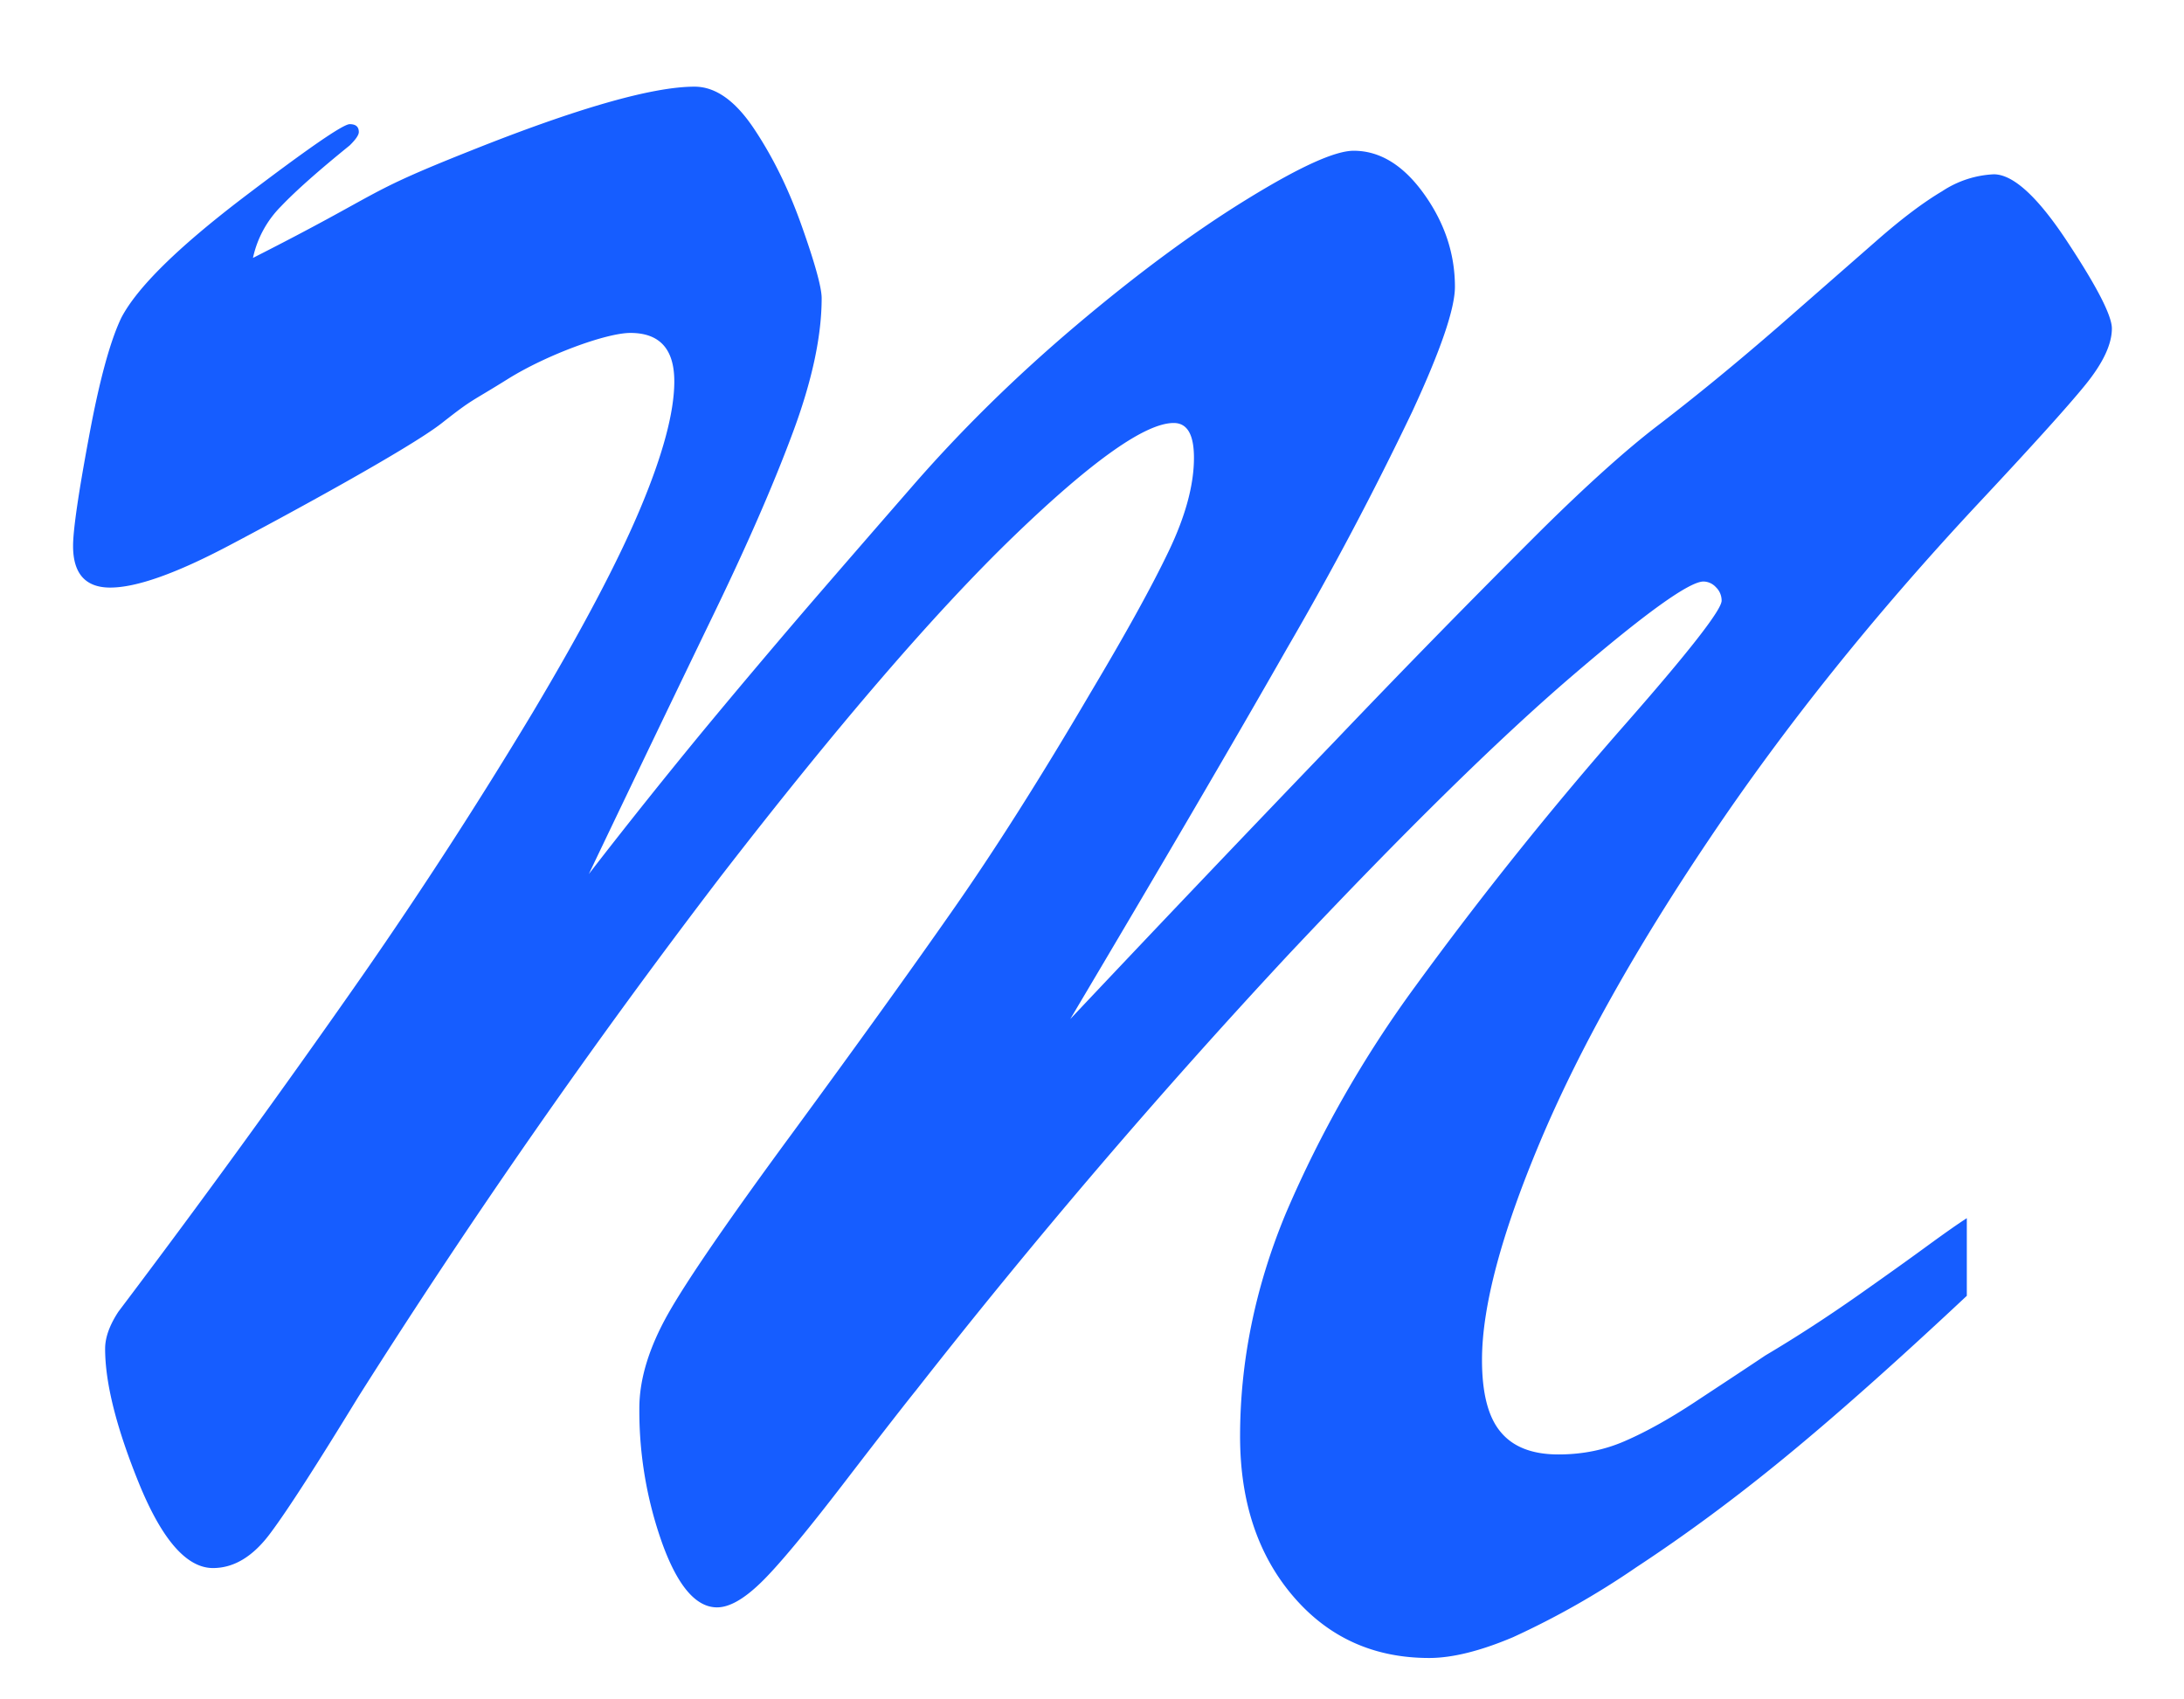 <?xml version="1.0" standalone="no"?><!DOCTYPE svg PUBLIC "-//W3C//DTD SVG 1.1//EN" "http://www.w3.org/Graphics/SVG/1.1/DTD/svg11.dtd"><svg t="1703773391464" class="icon" viewBox="0 0 1316 1024" version="1.1" xmlns="http://www.w3.org/2000/svg" p-id="6251" xmlns:xlink="http://www.w3.org/1999/xlink" width="257.031" height="200"><path d="M1185.134 734.135v46.738c-42.935 40.229-79.433 72.631-109.495 97.28-29.989 24.649-59.977 46.811-89.819 66.414a495.909 495.909 0 0 1-74.167 42.057c-19.749 8.338-36.571 12.507-50.469 12.507-33.499 0-60.855-12.434-82.066-37.303-21.211-24.869-31.89-56.905-31.89-96.256 0-45.129 9.143-89.966 27.502-134.217a689.225 689.225 0 0 1 78.263-137.216 2224.421 2224.421 0 0 1 127.415-158.939c38.034-43.374 56.978-67.803 56.978-73.216a11.118 11.118 0 0 0-3.438-8.119 10.386 10.386 0 0 0-7.461-3.438c-8.558 0-35.035 19.017-79.287 56.978-44.251 37.961-101.083 93.769-170.423 167.424a4063.817 4063.817 0 0 0-224.768 262.949c-4.462 5.486-18.871 23.845-43.008 55.296-24.137 31.451-41.253 51.858-51.2 61.294-9.947 9.509-18.505 14.263-25.746 14.263-12.654 0-23.625-12.8-32.914-38.327a237.641 237.641 0 0 1-13.897-81.627c0-17.627 5.851-36.571 17.335-56.978 11.483-20.334 36.571-56.832 75.264-109.422 38.619-52.663 70.583-97.061 95.817-133.193 25.381-36.206 53.175-80.018 83.383-131.511 21.285-35.694 37.01-64.146 47.177-85.431 10.167-21.211 15.214-40.009 15.214-56.247 0-14.043-4.023-20.992-12.215-20.992-17.115 0-49.445 22.894-96.914 68.754-47.397 45.861-106.057 114.03-175.909 204.361a4318.208 4318.208 0 0 0-218.551 313.856c-24.869 40.667-42.423 68.023-52.882 81.993-10.386 14.043-21.943 21.065-34.597 21.065-15.799 0-30.574-16.823-44.398-50.469-13.751-33.719-20.626-60.928-20.626-81.701 0-6.802 2.706-14.263 8.046-22.382a6636.251 6636.251 0 0 0 147.163-202.679 2855.497 2855.497 0 0 0 102.4-158.281c29.769-49.957 51.493-91.063 65.024-123.392 13.531-32.256 20.334-57.71 20.334-76.215 0-19.456-8.777-29.184-26.478-29.184-14.409 0-50.469 13.166-73.874 27.794-23.406 14.629-20.187 11.191-39.936 26.697-19.749 15.433-95.671 56.613-127.781 73.509-32.11 16.969-56.027 25.454-71.826 25.454-14.921 0-22.382-8.411-22.382-25.088 0-9.509 3.145-31.305 9.509-65.39 6.29-34.158 12.873-58.222 19.602-72.192 9.509-18.139 33.792-42.057 72.85-71.899 39.131-29.769 60.709-44.69 64.731-44.69 3.657 0 5.486 1.536 5.486 4.754 0 1.755-1.829 4.462-5.486 8.046-18.505 14.994-32.256 27.136-41.326 36.645a62.757 62.757 0 0 0-16.969 31.159c80.165-40.667 64.878-38.254 130.194-64.219C347.867 65.097 393.216 52.224 418.523 52.224c12.654 0 24.576 8.485 35.84 25.381 11.337 16.969 20.992 36.571 28.891 59.026 7.899 22.309 11.849 36.718 11.849 43.008 0 23.04-5.851 50.249-17.627 81.701-11.703 31.451-27.648 67.877-47.762 109.422-20.114 41.618-45.129 93.623-74.898 155.941 23.406-30.281 45.861-58.295 67.072-84.114 21.211-25.673 42.423-50.761 63.342-75.191 21.065-24.43 42.423-49.006 64.073-73.874 29.403-33.865 62.391-66.341 98.962-97.28 36.571-30.939 70.875-56.32 102.693-75.922 31.89-19.675 53.394-29.477 64.731-29.477 15.799 0 29.989 8.704 42.423 26.112 12.434 17.408 18.578 36.059 18.578 55.881 0 13.166-8.558 38.181-25.746 75.264a1995.703 1995.703 0 0 1-75.264 142.336c-32.914 57.783-76.581 132.389-130.779 223.671 51.493-54.638 105.033-110.885 160.622-168.741a6947.109 6947.109 0 0 1 124.05-126.757c27.063-26.697 49.737-47.031 67.803-61.001 24.869-19.017 49.737-39.497 74.898-61.367l59.246-51.858c14.482-12.654 27.355-22.382 38.693-29.111a61.586 61.586 0 0 1 31.159-10.24c11.703 0 26.551 13.605 44.398 40.741 17.847 27.063 26.77 44.471 26.77 52.151 0 9.509-5.266 20.773-15.945 33.938-10.606 13.093-32.622 37.449-66.048 73.143-61.44 65.975-114.834 132.535-159.963 199.68-45.202 67.072-79.433 128.293-102.693 183.662-23.259 55.369-34.889 99.109-34.889 131.145 0 19.895 3.657 34.377 11.191 43.374 7.461 9.07 19.017 13.605 34.889 13.605 14.482 0 27.867-2.706 40.302-8.192 12.434-5.413 26.258-13.093 41.399-23.04 15.067-9.947 29.477-19.383 43.008-28.453 19.017-11.264 37.595-23.406 55.954-36.279 18.286-12.873 32.475-23.04 42.642-30.501 10.24-7.461 17.774-12.727 22.674-15.872z" fill="#165DFF" p-id="6252"></path></svg>